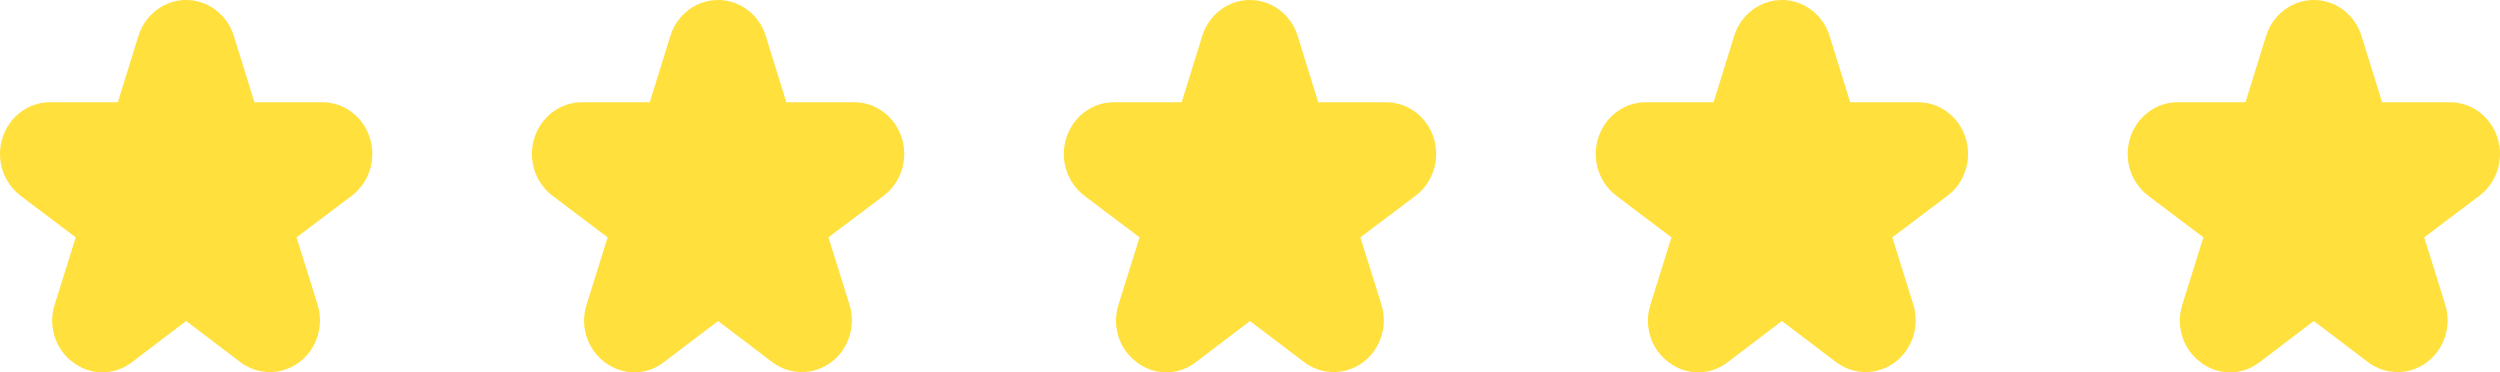 <svg width="94" height="14" viewBox="0 0 94 14" fill="none" xmlns="http://www.w3.org/2000/svg">
<path d="M0.769 7.358L2.847 8.925L2.058 11.448C1.931 11.84 1.929 12.263 2.054 12.655C2.178 13.048 2.422 13.388 2.749 13.626C3.071 13.871 3.46 14.002 3.86 14C4.26 13.998 4.648 13.863 4.967 13.614L6.999 12.07L9.031 13.612C9.352 13.856 9.74 13.988 10.138 13.99C10.536 13.992 10.925 13.864 11.248 13.623C11.572 13.383 11.812 13.043 11.937 12.652C12.061 12.261 12.062 11.84 11.94 11.448L11.15 8.925L13.228 7.358C13.549 7.116 13.787 6.776 13.909 6.386C14.031 5.996 14.03 5.576 13.907 5.186C13.784 4.796 13.545 4.456 13.224 4.215C12.903 3.974 12.516 3.844 12.119 3.844H9.567L8.792 1.351C8.671 0.959 8.431 0.617 8.109 0.374C7.787 0.131 7.398 0 6.999 0C6.6 0 6.211 0.131 5.889 0.374C5.566 0.617 5.327 0.959 5.205 1.351L4.431 3.844H1.881C1.484 3.844 1.097 3.974 0.776 4.215C0.455 4.456 0.216 4.796 0.093 5.186C-0.03 5.576 -0.031 5.996 0.091 6.386C0.213 6.776 0.451 7.116 0.772 7.358H0.769Z" fill="#FFE03D"/>
<path d="M20.77 7.358L22.847 8.925L22.058 11.448C21.931 11.84 21.929 12.263 22.054 12.655C22.178 13.048 22.422 13.388 22.749 13.626C23.071 13.871 23.46 14.002 23.86 14C24.26 13.998 24.648 13.863 24.967 13.614L26.999 12.07L29.031 13.612C29.352 13.856 29.74 13.988 30.138 13.99C30.536 13.992 30.925 13.864 31.248 13.623C31.572 13.383 31.812 13.043 31.937 12.652C32.061 12.261 32.062 11.84 31.939 11.448L31.15 8.925L33.228 7.358C33.549 7.116 33.787 6.776 33.909 6.386C34.031 5.996 34.03 5.576 33.907 5.186C33.784 4.796 33.545 4.456 33.224 4.215C32.903 3.974 32.516 3.844 32.119 3.844H29.567L28.792 1.351C28.671 0.959 28.431 0.617 28.109 0.374C27.787 0.131 27.398 0 26.999 0C26.6 0 26.211 0.131 25.889 0.374C25.566 0.617 25.327 0.959 25.205 1.351L24.431 3.844H21.881C21.484 3.844 21.097 3.974 20.776 4.215C20.455 4.456 20.216 4.796 20.093 5.186C19.97 5.576 19.969 5.996 20.091 6.386C20.213 6.776 20.451 7.116 20.772 7.358H20.77Z" fill="#FFE03D"/>
<path d="M40.77 7.358L42.847 8.925L42.058 11.448C41.931 11.84 41.929 12.263 42.054 12.655C42.178 13.048 42.422 13.388 42.749 13.626C43.071 13.871 43.46 14.002 43.86 14C44.26 13.998 44.648 13.863 44.967 13.614L46.999 12.07L49.031 13.612C49.352 13.856 49.74 13.988 50.138 13.99C50.536 13.992 50.925 13.864 51.248 13.623C51.572 13.383 51.812 13.043 51.937 12.652C52.061 12.261 52.062 11.84 51.94 11.448L51.15 8.925L53.228 7.358C53.549 7.116 53.787 6.776 53.909 6.386C54.031 5.996 54.03 5.576 53.907 5.186C53.784 4.796 53.545 4.456 53.224 4.215C52.903 3.974 52.516 3.844 52.119 3.844H49.567L48.792 1.351C48.671 0.959 48.431 0.617 48.109 0.374C47.787 0.131 47.398 0 46.999 0C46.6 0 46.211 0.131 45.889 0.374C45.566 0.617 45.327 0.959 45.205 1.351L44.431 3.844H41.881C41.484 3.844 41.097 3.974 40.776 4.215C40.455 4.456 40.216 4.796 40.093 5.186C39.97 5.576 39.969 5.996 40.091 6.386C40.213 6.776 40.451 7.116 40.772 7.358H40.77Z" fill="#FFE03D"/>
<path d="M60.77 7.358L62.847 8.925L62.058 11.448C61.931 11.84 61.929 12.263 62.054 12.655C62.178 13.048 62.422 13.388 62.749 13.626C63.071 13.871 63.46 14.002 63.86 14C64.26 13.998 64.648 13.863 64.967 13.614L66.999 12.07L69.031 13.612C69.352 13.856 69.74 13.988 70.138 13.99C70.536 13.992 70.925 13.864 71.248 13.623C71.572 13.383 71.812 13.043 71.937 12.652C72.061 12.261 72.062 11.84 71.939 11.448L71.15 8.925L73.228 7.358C73.549 7.116 73.787 6.776 73.909 6.386C74.031 5.996 74.03 5.576 73.907 5.186C73.784 4.796 73.545 4.456 73.224 4.215C72.903 3.974 72.516 3.844 72.119 3.844H69.567L68.792 1.351C68.671 0.959 68.431 0.617 68.109 0.374C67.787 0.131 67.398 0 66.999 0C66.6 0 66.211 0.131 65.889 0.374C65.566 0.617 65.327 0.959 65.205 1.351L64.431 3.844H61.881C61.484 3.844 61.097 3.974 60.776 4.215C60.455 4.456 60.216 4.796 60.093 5.186C59.97 5.576 59.969 5.996 60.091 6.386C60.213 6.776 60.451 7.116 60.772 7.358H60.77Z" fill="#FFE03D"/>
<path d="M80.769 7.358L82.847 8.925L82.058 11.448C81.931 11.84 81.929 12.263 82.054 12.655C82.178 13.048 82.422 13.388 82.749 13.626C83.071 13.871 83.46 14.002 83.86 14C84.26 13.998 84.648 13.863 84.967 13.614L86.999 12.07L89.031 13.612C89.352 13.856 89.74 13.988 90.138 13.99C90.536 13.992 90.925 13.864 91.248 13.623C91.572 13.383 91.812 13.043 91.937 12.652C92.061 12.261 92.062 11.84 91.939 11.448L91.15 8.925L93.228 7.358C93.549 7.116 93.787 6.776 93.909 6.386C94.031 5.996 94.03 5.576 93.907 5.186C93.784 4.796 93.545 4.456 93.224 4.215C92.903 3.974 92.516 3.844 92.119 3.844H89.567L88.792 1.351C88.671 0.959 88.431 0.617 88.109 0.374C87.787 0.131 87.398 0 86.999 0C86.6 0 86.211 0.131 85.889 0.374C85.566 0.617 85.327 0.959 85.205 1.351L84.431 3.844H81.881C81.484 3.844 81.097 3.974 80.776 4.215C80.455 4.456 80.216 4.796 80.093 5.186C79.97 5.576 79.969 5.996 80.091 6.386C80.213 6.776 80.451 7.116 80.772 7.358H80.769Z" fill="#FFE03D"/>
</svg>
